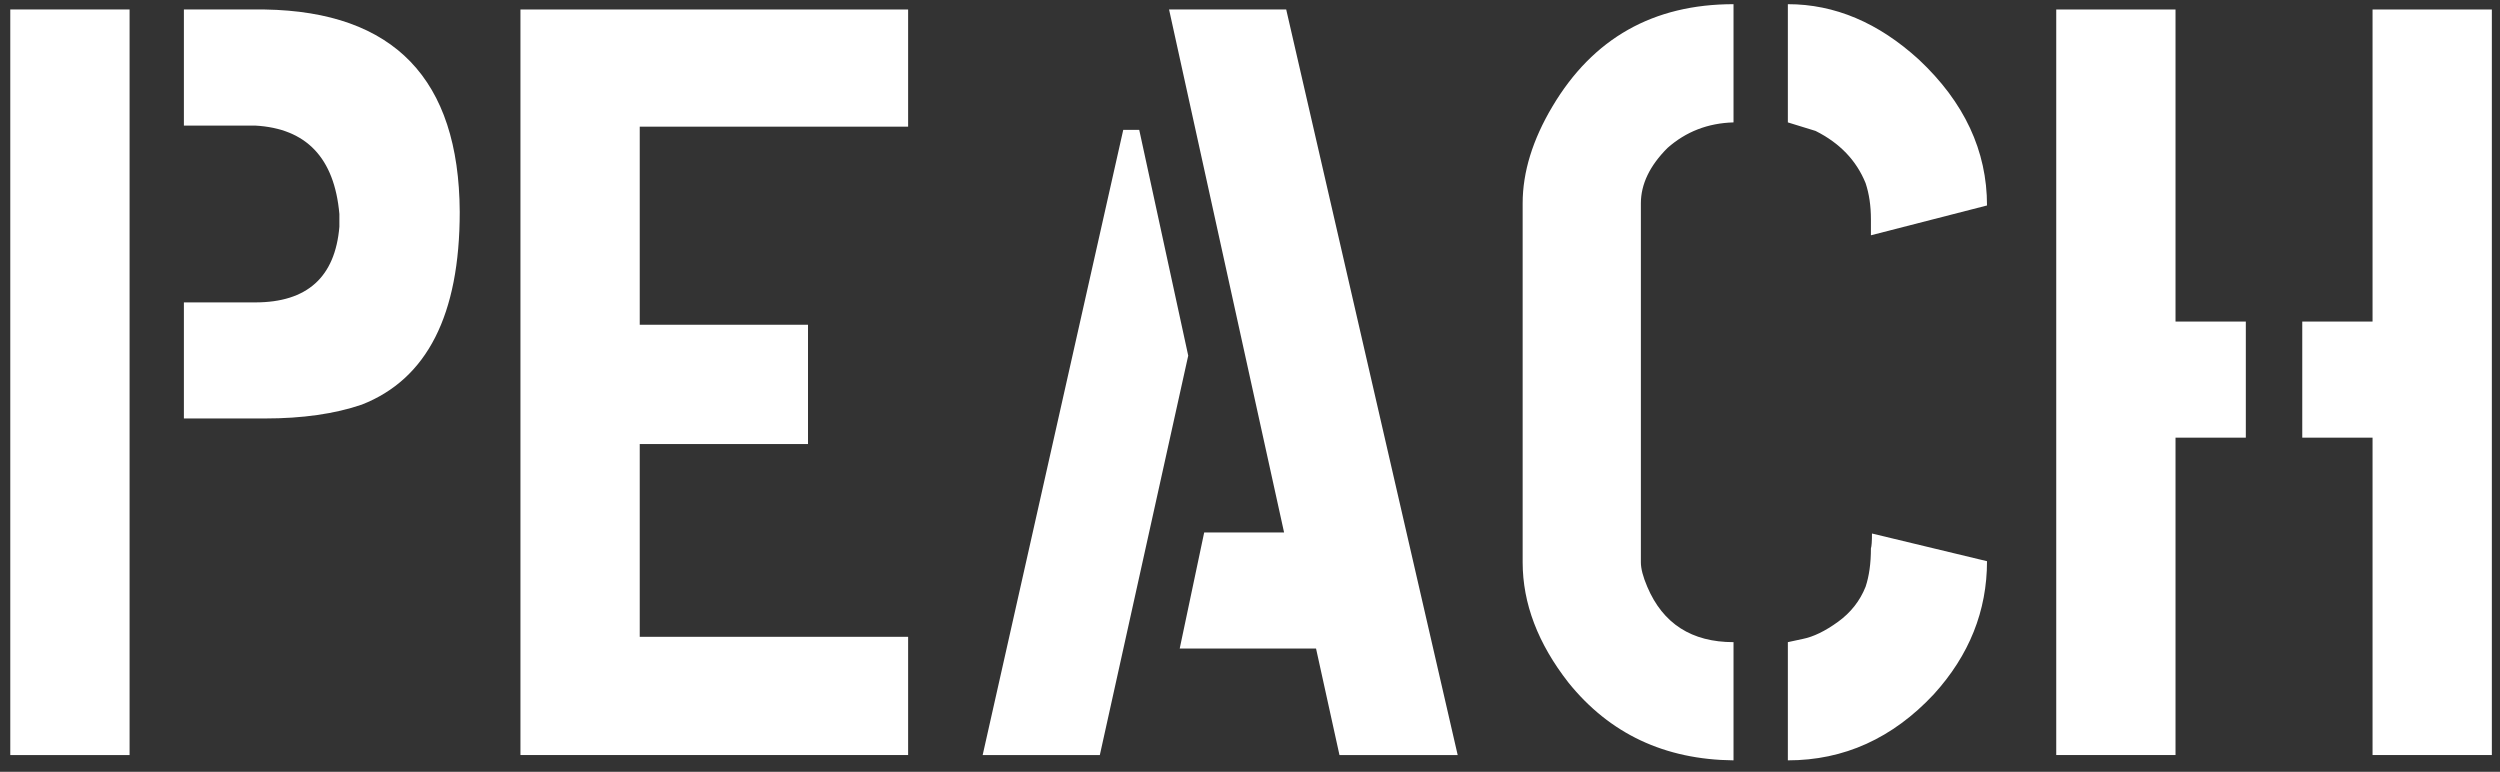 <svg width="149" height="46" viewBox="0 0 149 46" fill="none" xmlns="http://www.w3.org/2000/svg">
<rect x="0" y="0" width="149" height="46" fill="#333333" stroke="none"/>
<path d="M0.613 45V0.566H7.723V45H0.613ZM10.96 24.941V18.023H15.213C18.302 18.023 19.974 16.52 20.227 13.516C20.227 13.262 20.227 13.008 20.227 12.754C19.931 9.411 18.26 7.655 15.213 7.485H10.96V0.566H15.784C23.486 0.693 27.358 4.714 27.4 12.627C27.4 18.763 25.454 22.593 21.561 24.116C19.953 24.666 18.027 24.941 15.784 24.941C15.7 24.941 14.091 24.941 10.96 24.941Z" fill="white"/>
<path d="M31.019 45V0.566H54.124V7.549H38.128V19.355H48.157V26.465H38.128V37.954H54.124V45H31.019Z" fill="white"/>
<path d="M58.567 45L66.946 7.739H67.898L70.818 21.196L65.55 45H58.567ZM70.311 38.652L71.77 31.733H76.531L69.676 0.566H76.658L86.878 45H79.832L78.436 38.652H70.311Z" fill="white"/>
<path d="M90.75 33.511C90.75 35.965 91.66 38.356 93.48 40.684C95.934 43.73 99.213 45.275 103.318 45.317V38.272C100.822 38.272 99.108 37.171 98.177 34.971C97.923 34.378 97.796 33.892 97.796 33.511V12.119C97.796 10.977 98.325 9.876 99.383 8.818C100.483 7.845 101.795 7.337 103.318 7.295V0.249C98.537 0.249 94.939 2.28 92.527 6.343C91.342 8.332 90.75 10.257 90.75 12.119V33.511ZM106.556 45.317C109.899 45.317 112.798 44.005 115.252 41.382C117.368 39.054 118.426 36.41 118.426 33.447L111.57 31.797C111.57 32.262 111.549 32.559 111.507 32.685C111.507 33.574 111.401 34.336 111.189 34.971C110.851 35.817 110.301 36.515 109.539 37.065C108.777 37.616 108.079 37.954 107.444 38.081L106.556 38.272V45.317ZM106.556 7.295C106.556 7.295 107.106 7.464 108.206 7.803C109.645 8.522 110.639 9.559 111.189 10.913C111.401 11.548 111.507 12.267 111.507 13.071V14.023L118.426 12.246C118.426 8.988 117.072 6.089 114.363 3.55C111.951 1.349 109.349 0.249 106.556 0.249V7.295Z" fill="white"/>
<path d="M122.552 45V0.566H129.661V19.165H133.851V26.084H129.661V45H122.552ZM137.215 26.084V19.165H141.404V0.566H148.514V45H141.404V26.084H137.215Z" fill="white"/>
</svg>
